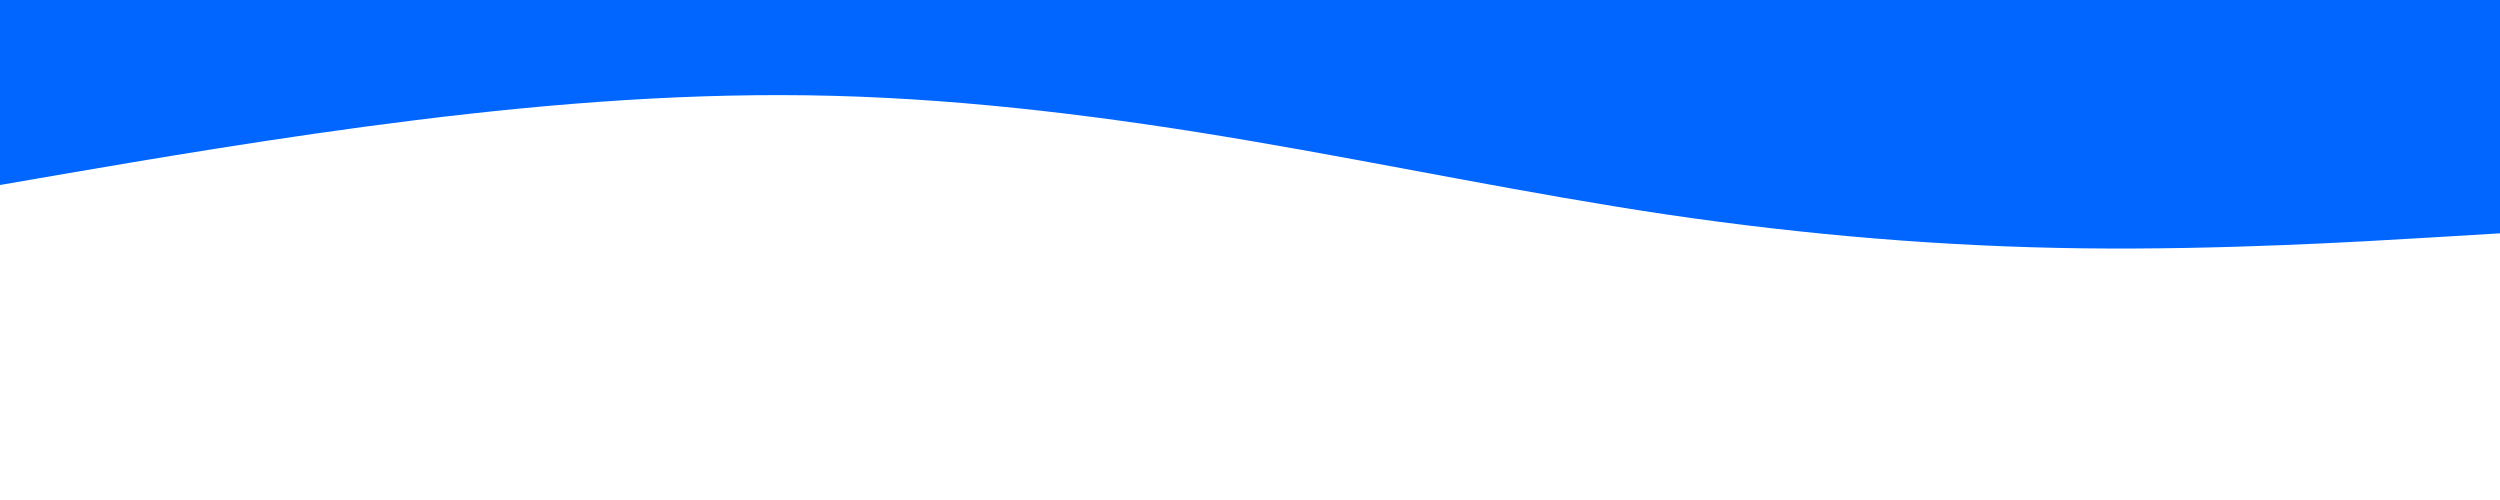 <svg id="visual" viewBox="0 0 1500 300" width="1500" height="300" xmlns="http://www.w3.org/2000/svg" xmlns:xlink="http://www.w3.org/1999/xlink" version="1.1"><path d="M0 111L41.7 103.8C83.3 96.7 166.7 82.3 250 72C333.3 61.7 416.7 55.3 500 57.5C583.3 59.7 666.7 70.3 750 84.5C833.3 98.7 916.7 116.3 1000 128.7C1083.3 141 1166.7 148 1250 149C1333.3 150 1416.7 145 1458.3 142.5L1500 140L1500 0L1458.3 0C1416.7 0 1333.3 0 1250 0C1166.7 0 1083.3 0 1000 0C916.7 0 833.3 0 750 0C666.7 0 583.3 0 500 0C416.7 0 333.3 0 250 0C166.7 0 83.3 0 41.7 0L0 0Z" fill="#0066FF" stroke-linecap="round" stroke-linejoin="miter"></path></svg>